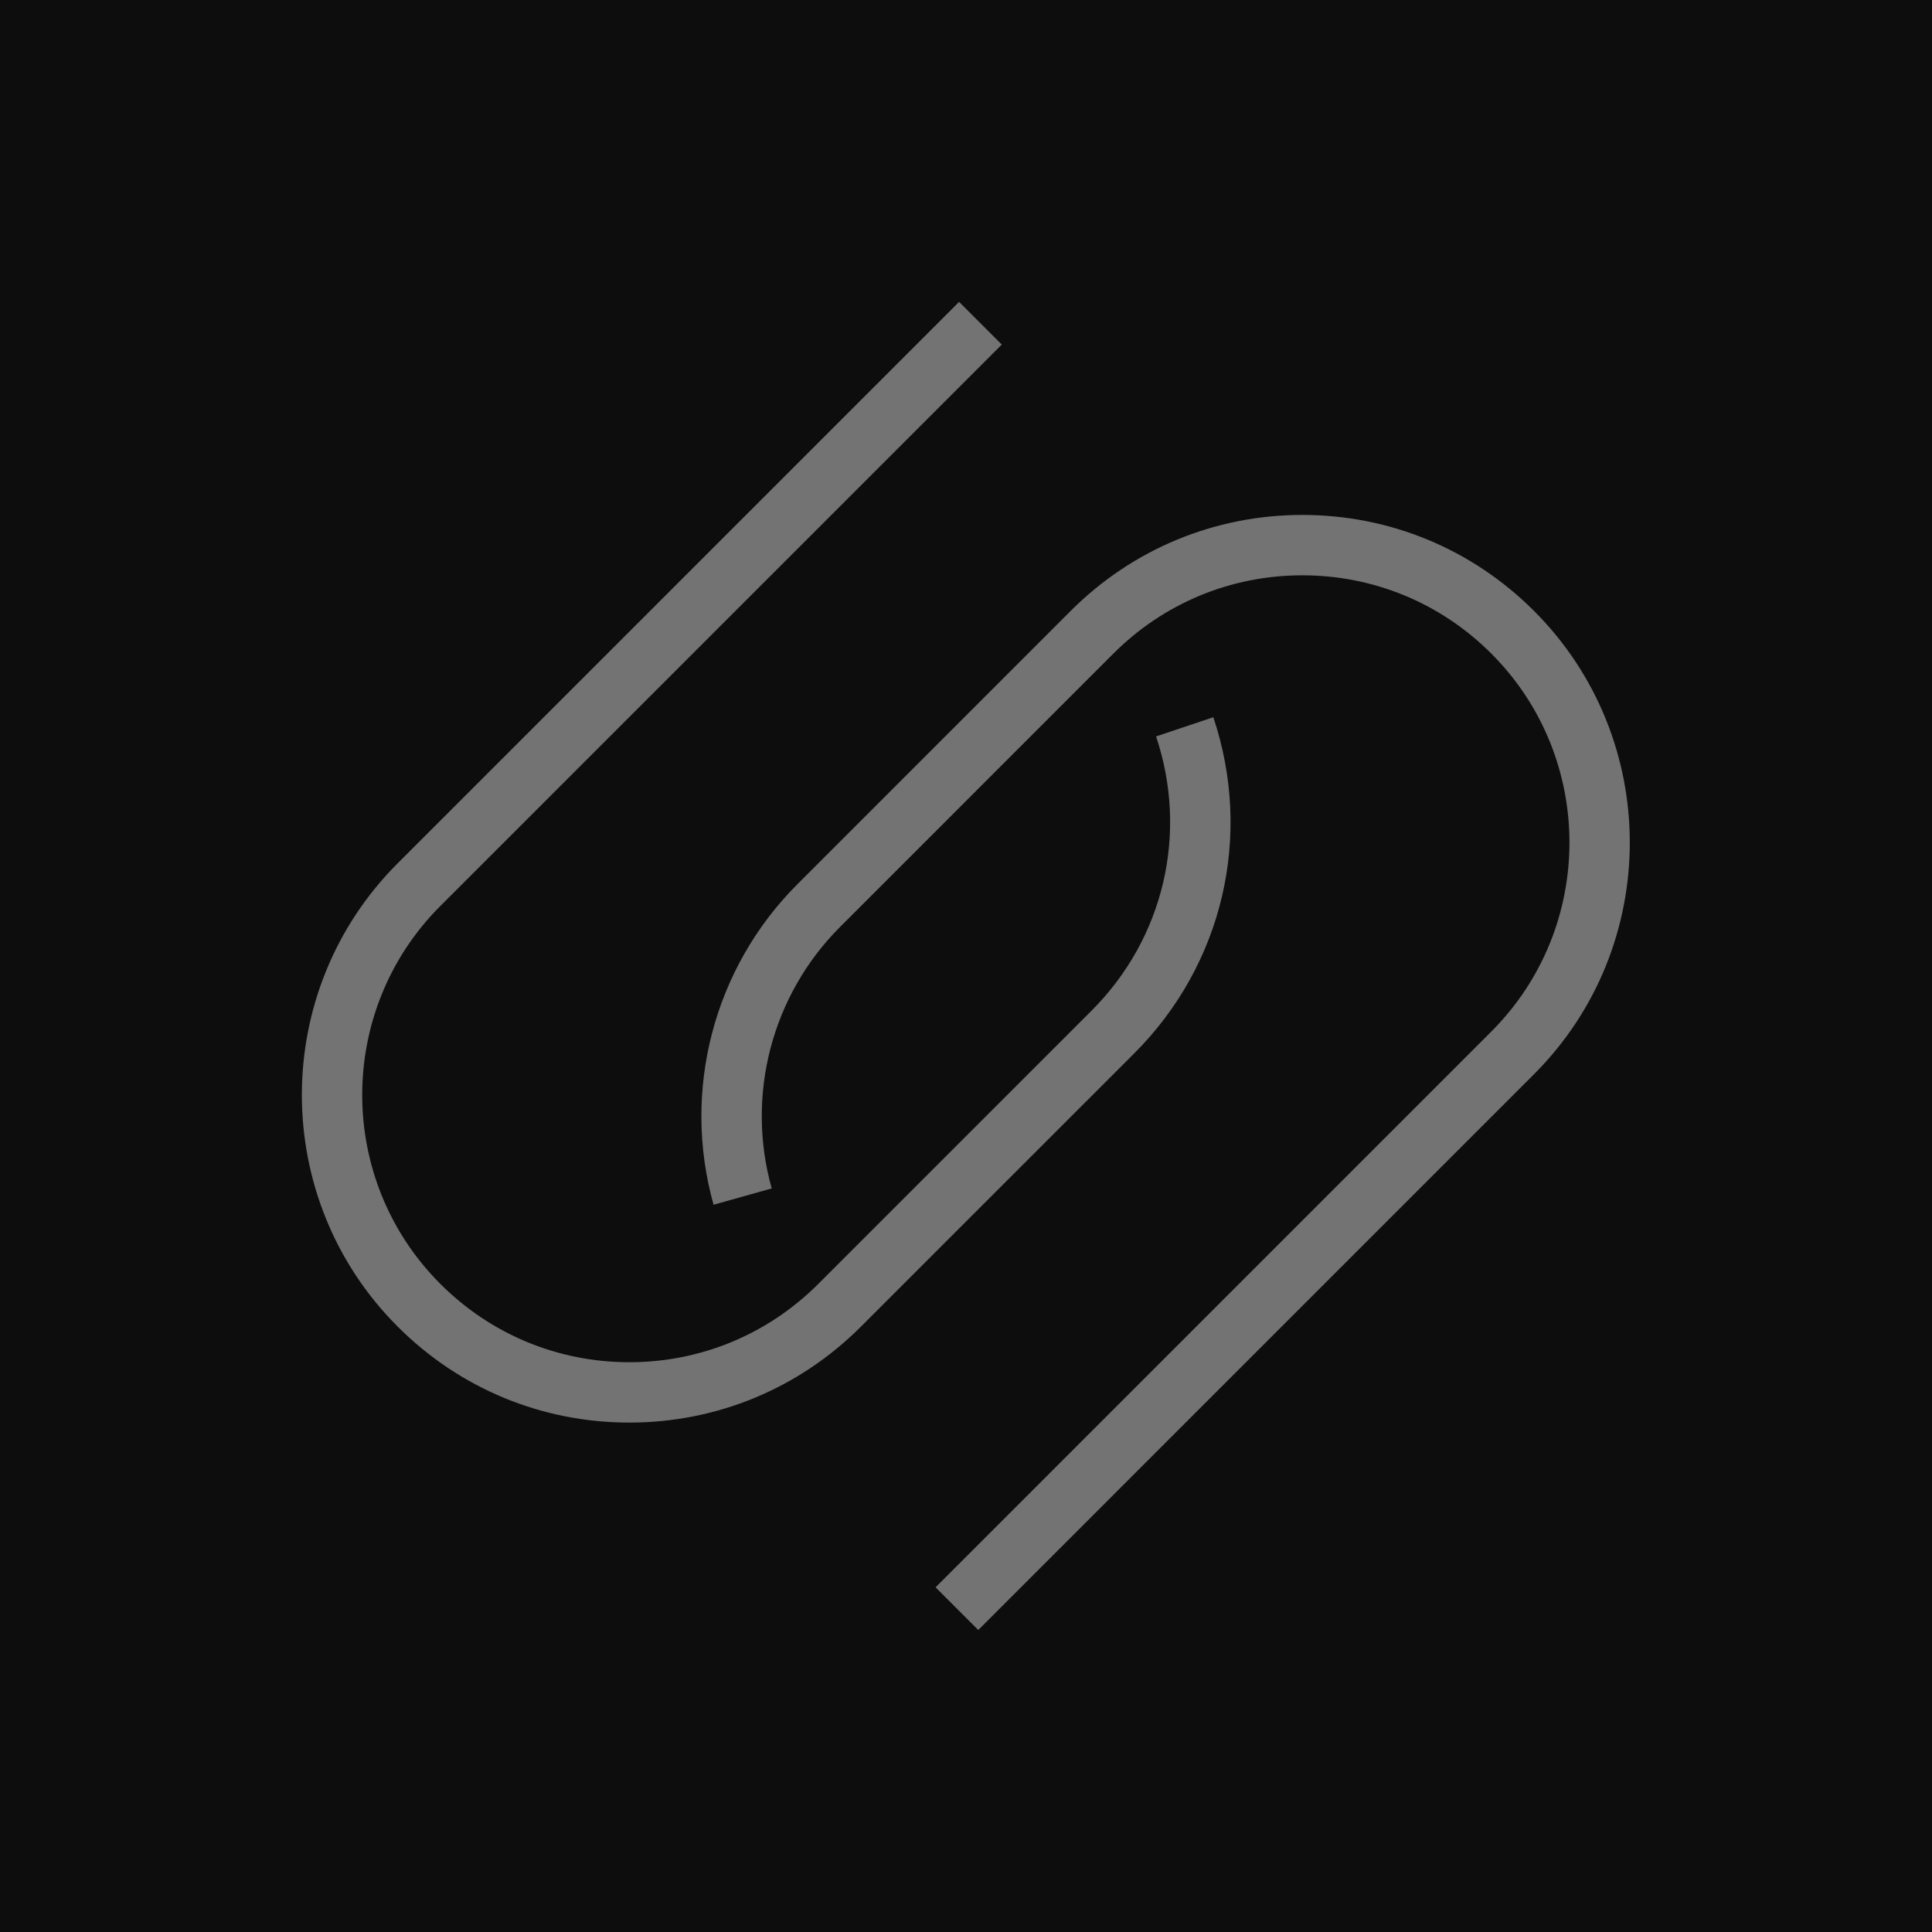 <?xml version="1.0" encoding="UTF-8"?>
<svg width="64px" height="64px" viewBox="0 0 64 64" version="1.1" xmlns="http://www.w3.org/2000/svg" xmlns:xlink="http://www.w3.org/1999/xlink">
    <title>Icon-Architecture/48/Arch_AWS-AppFabric_48</title>
    <g id="Icon-Architecture/48/Arch_AWS-AppFabric_48" stroke="none" stroke-width="1" fill="none" fill-rule="evenodd">
        <g id="Icon-Architecture-BG/48/Business-Applications" fill="rgb(13,13,13)">
            <rect id="Rectangle" x="0" y="0" width="64" height="64"></rect>
        </g>
        <g id="Icon-Service/48/AWS-AppFabric_48" transform="translate(10, 10)" fill="rgb(115,115,115)">
            <path d="M40.816,25.585 C45.047,21.354 45.047,14.469 40.816,10.237 C38.766,8.187 36.041,7.058 33.142,7.058 C30.244,7.058 27.518,8.187 25.468,10.237 L16.413,19.293 C13.641,22.064 12.578,26.132 13.638,29.909 L15.564,29.368 C14.699,26.287 15.566,22.968 17.827,20.707 L26.882,11.651 C28.554,9.979 30.778,9.058 33.142,9.058 C35.506,9.058 37.73,9.979 39.402,11.651 C42.853,15.103 42.853,20.719 39.402,24.171 L20.992,42.582 L22.406,43.996 L40.816,25.585 Z M10.847,37.125 C7.949,37.125 5.223,35.996 3.173,33.945 C-1.058,29.714 -1.058,22.829 3.173,18.598 L21.771,0 L23.185,1.414 L4.587,20.012 C1.136,23.463 1.136,29.08 4.587,32.531 C6.259,34.204 8.483,35.125 10.847,35.125 C13.212,35.125 15.435,34.204 17.107,32.531 L26.163,23.476 C28.554,21.084 29.372,17.604 28.296,14.395 L30.193,13.759 C31.511,17.692 30.508,21.958 27.577,24.89 L18.521,33.945 C16.471,35.996 13.746,37.125 10.847,37.125 L10.847,37.125 Z" id="Fill-1"></path>
        </g>
    </g>
</svg>